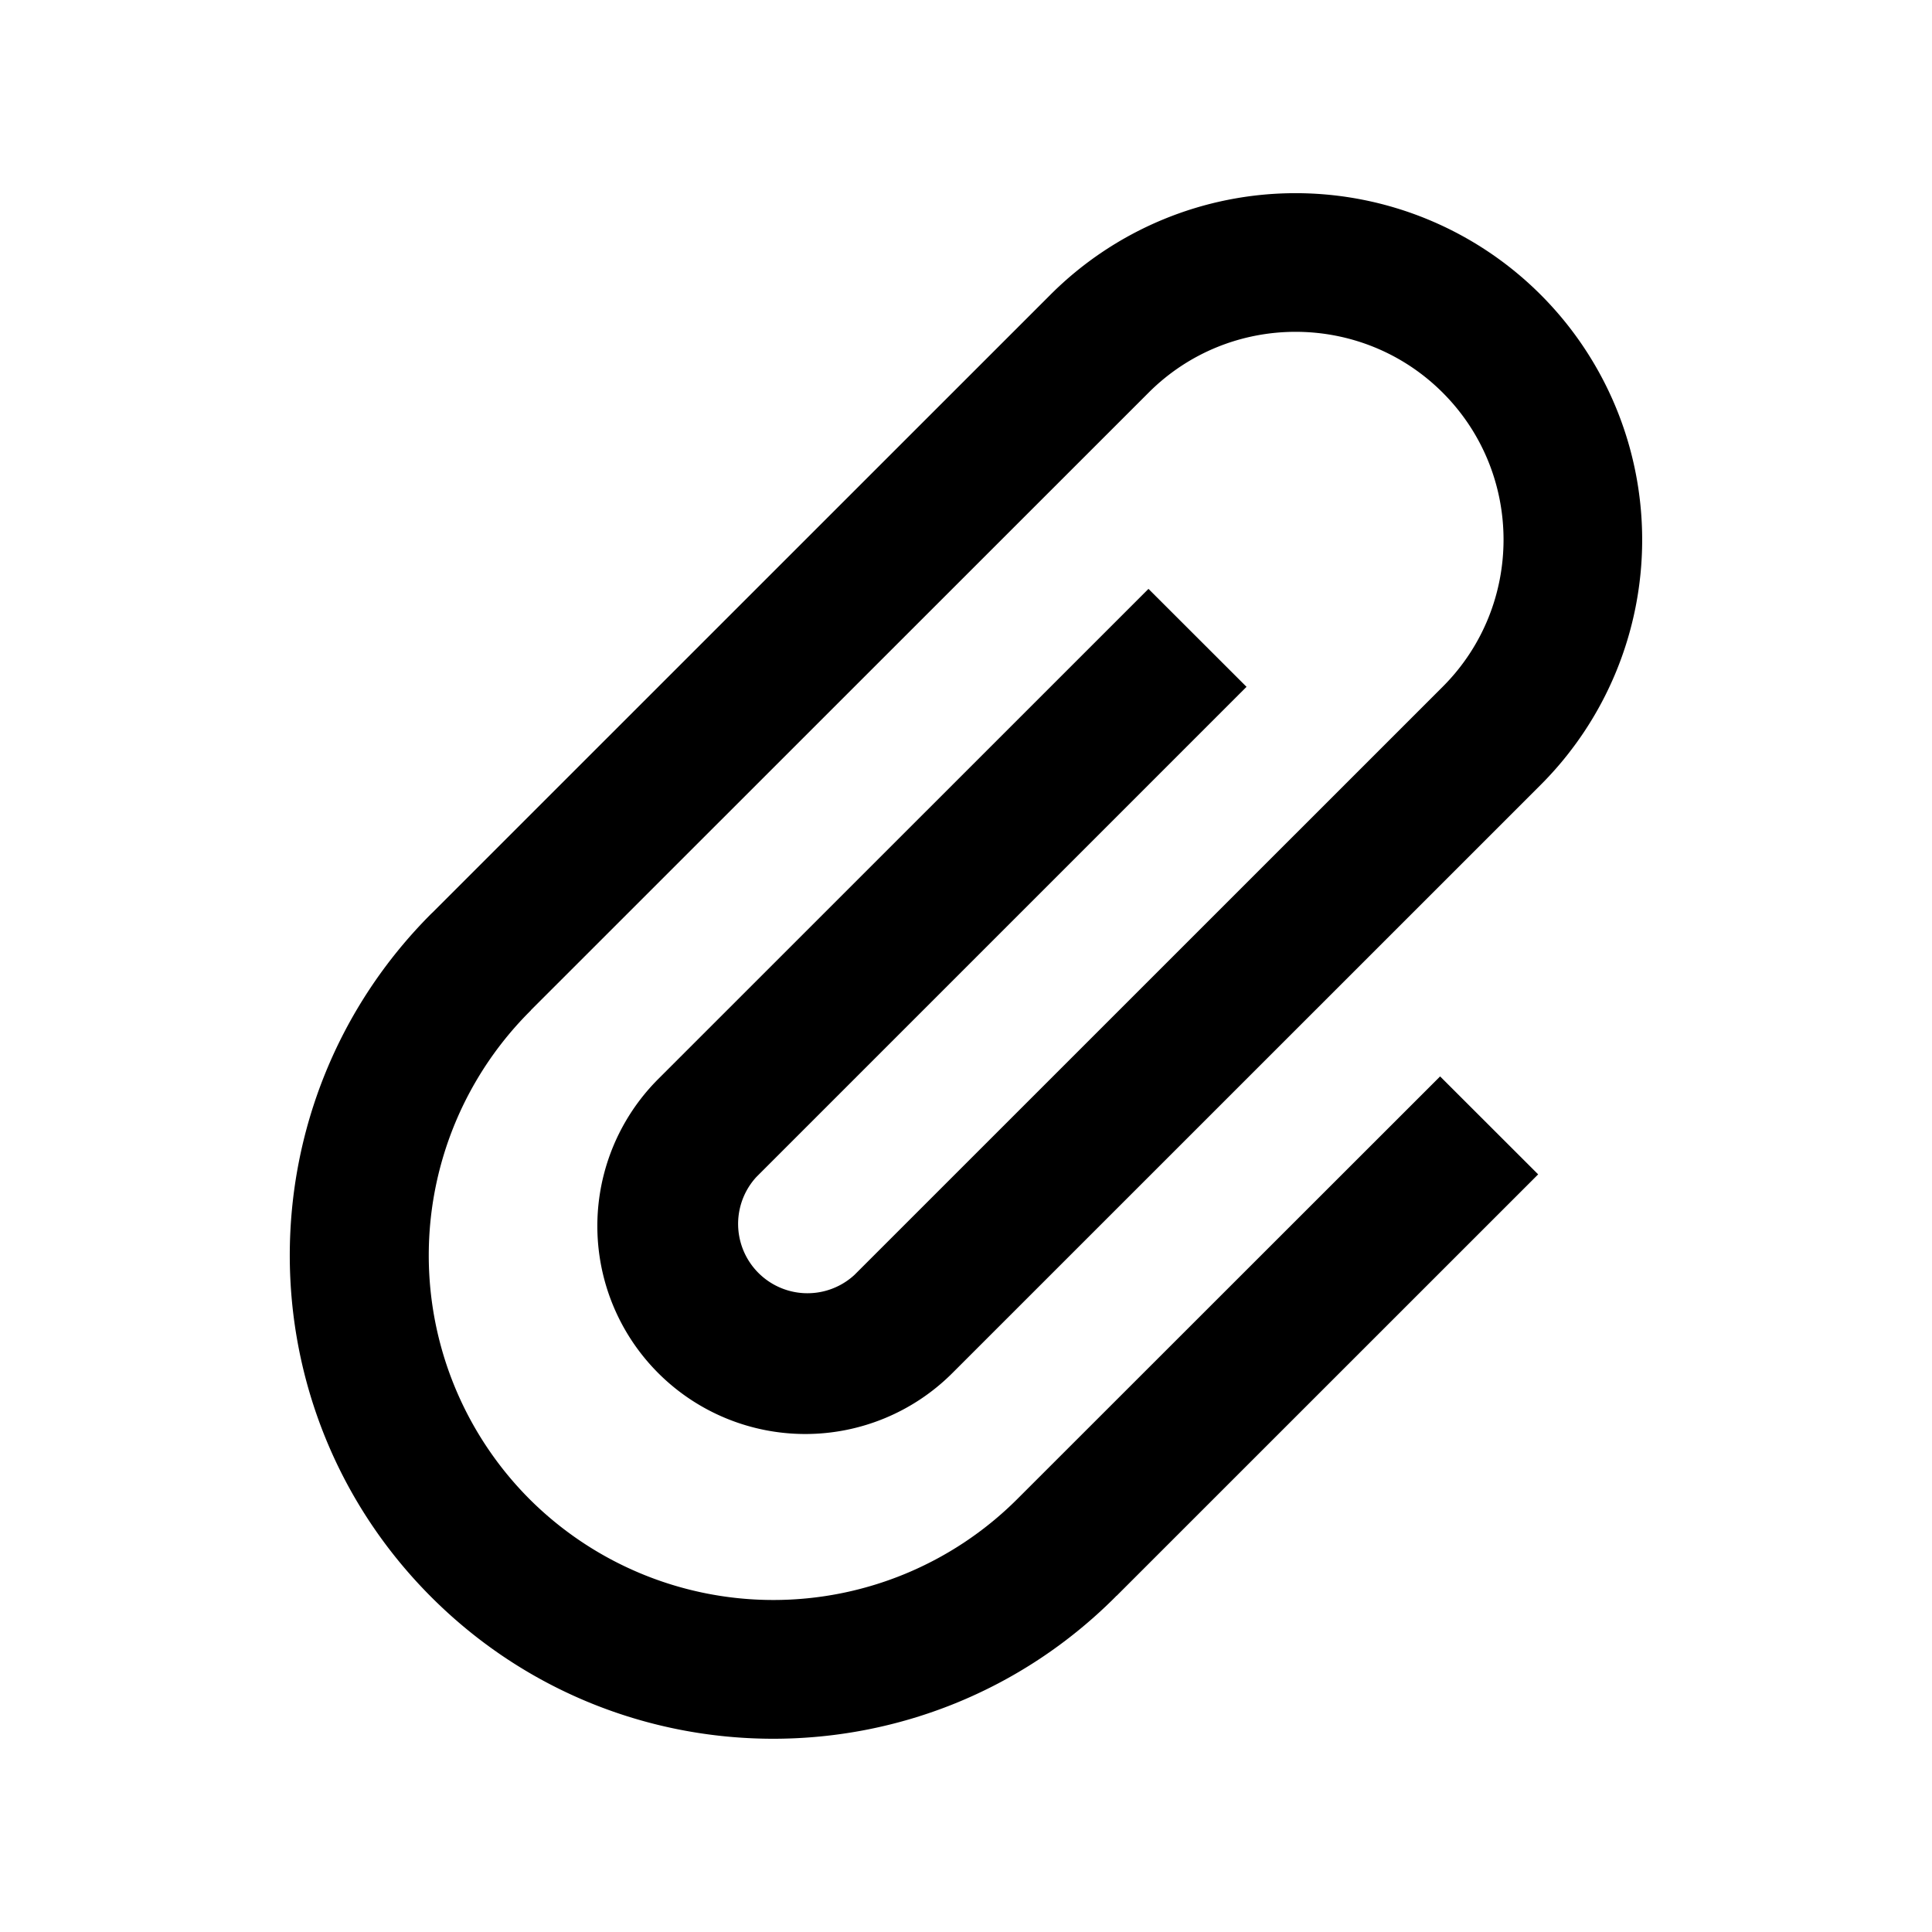 <svg xmlns="http://www.w3.org/2000/svg" aria-hidden="true" viewBox="-2 -2 20 20" fill="currentColor">
  <path d="M10.904 5.11L9.889 4.096 4.814 9.17a2.152 2.152 0 103.045 3.044l6.09-6.089a3.588 3.588 0 00-5.075-5.074L2.48 7.444l-.014.013c-1.955 1.955-1.955 5.123 0 7.077s5.123 1.954 7.078 0l.013-.014.001.001 4.365-4.364-1.015-1.014-4.365 4.363-.013.013a3.573 3.573 0 01-5.048 0 3.572 3.572 0 01.014-5.06l-.001-.001L9.89 2.065c.839-.84 2.205-.84 3.045 0s.839 2.205 0 3.044l-6.09 6.089a.718.718 0 01-1.015-1.014l5.075-5.075z"/>
</svg>
